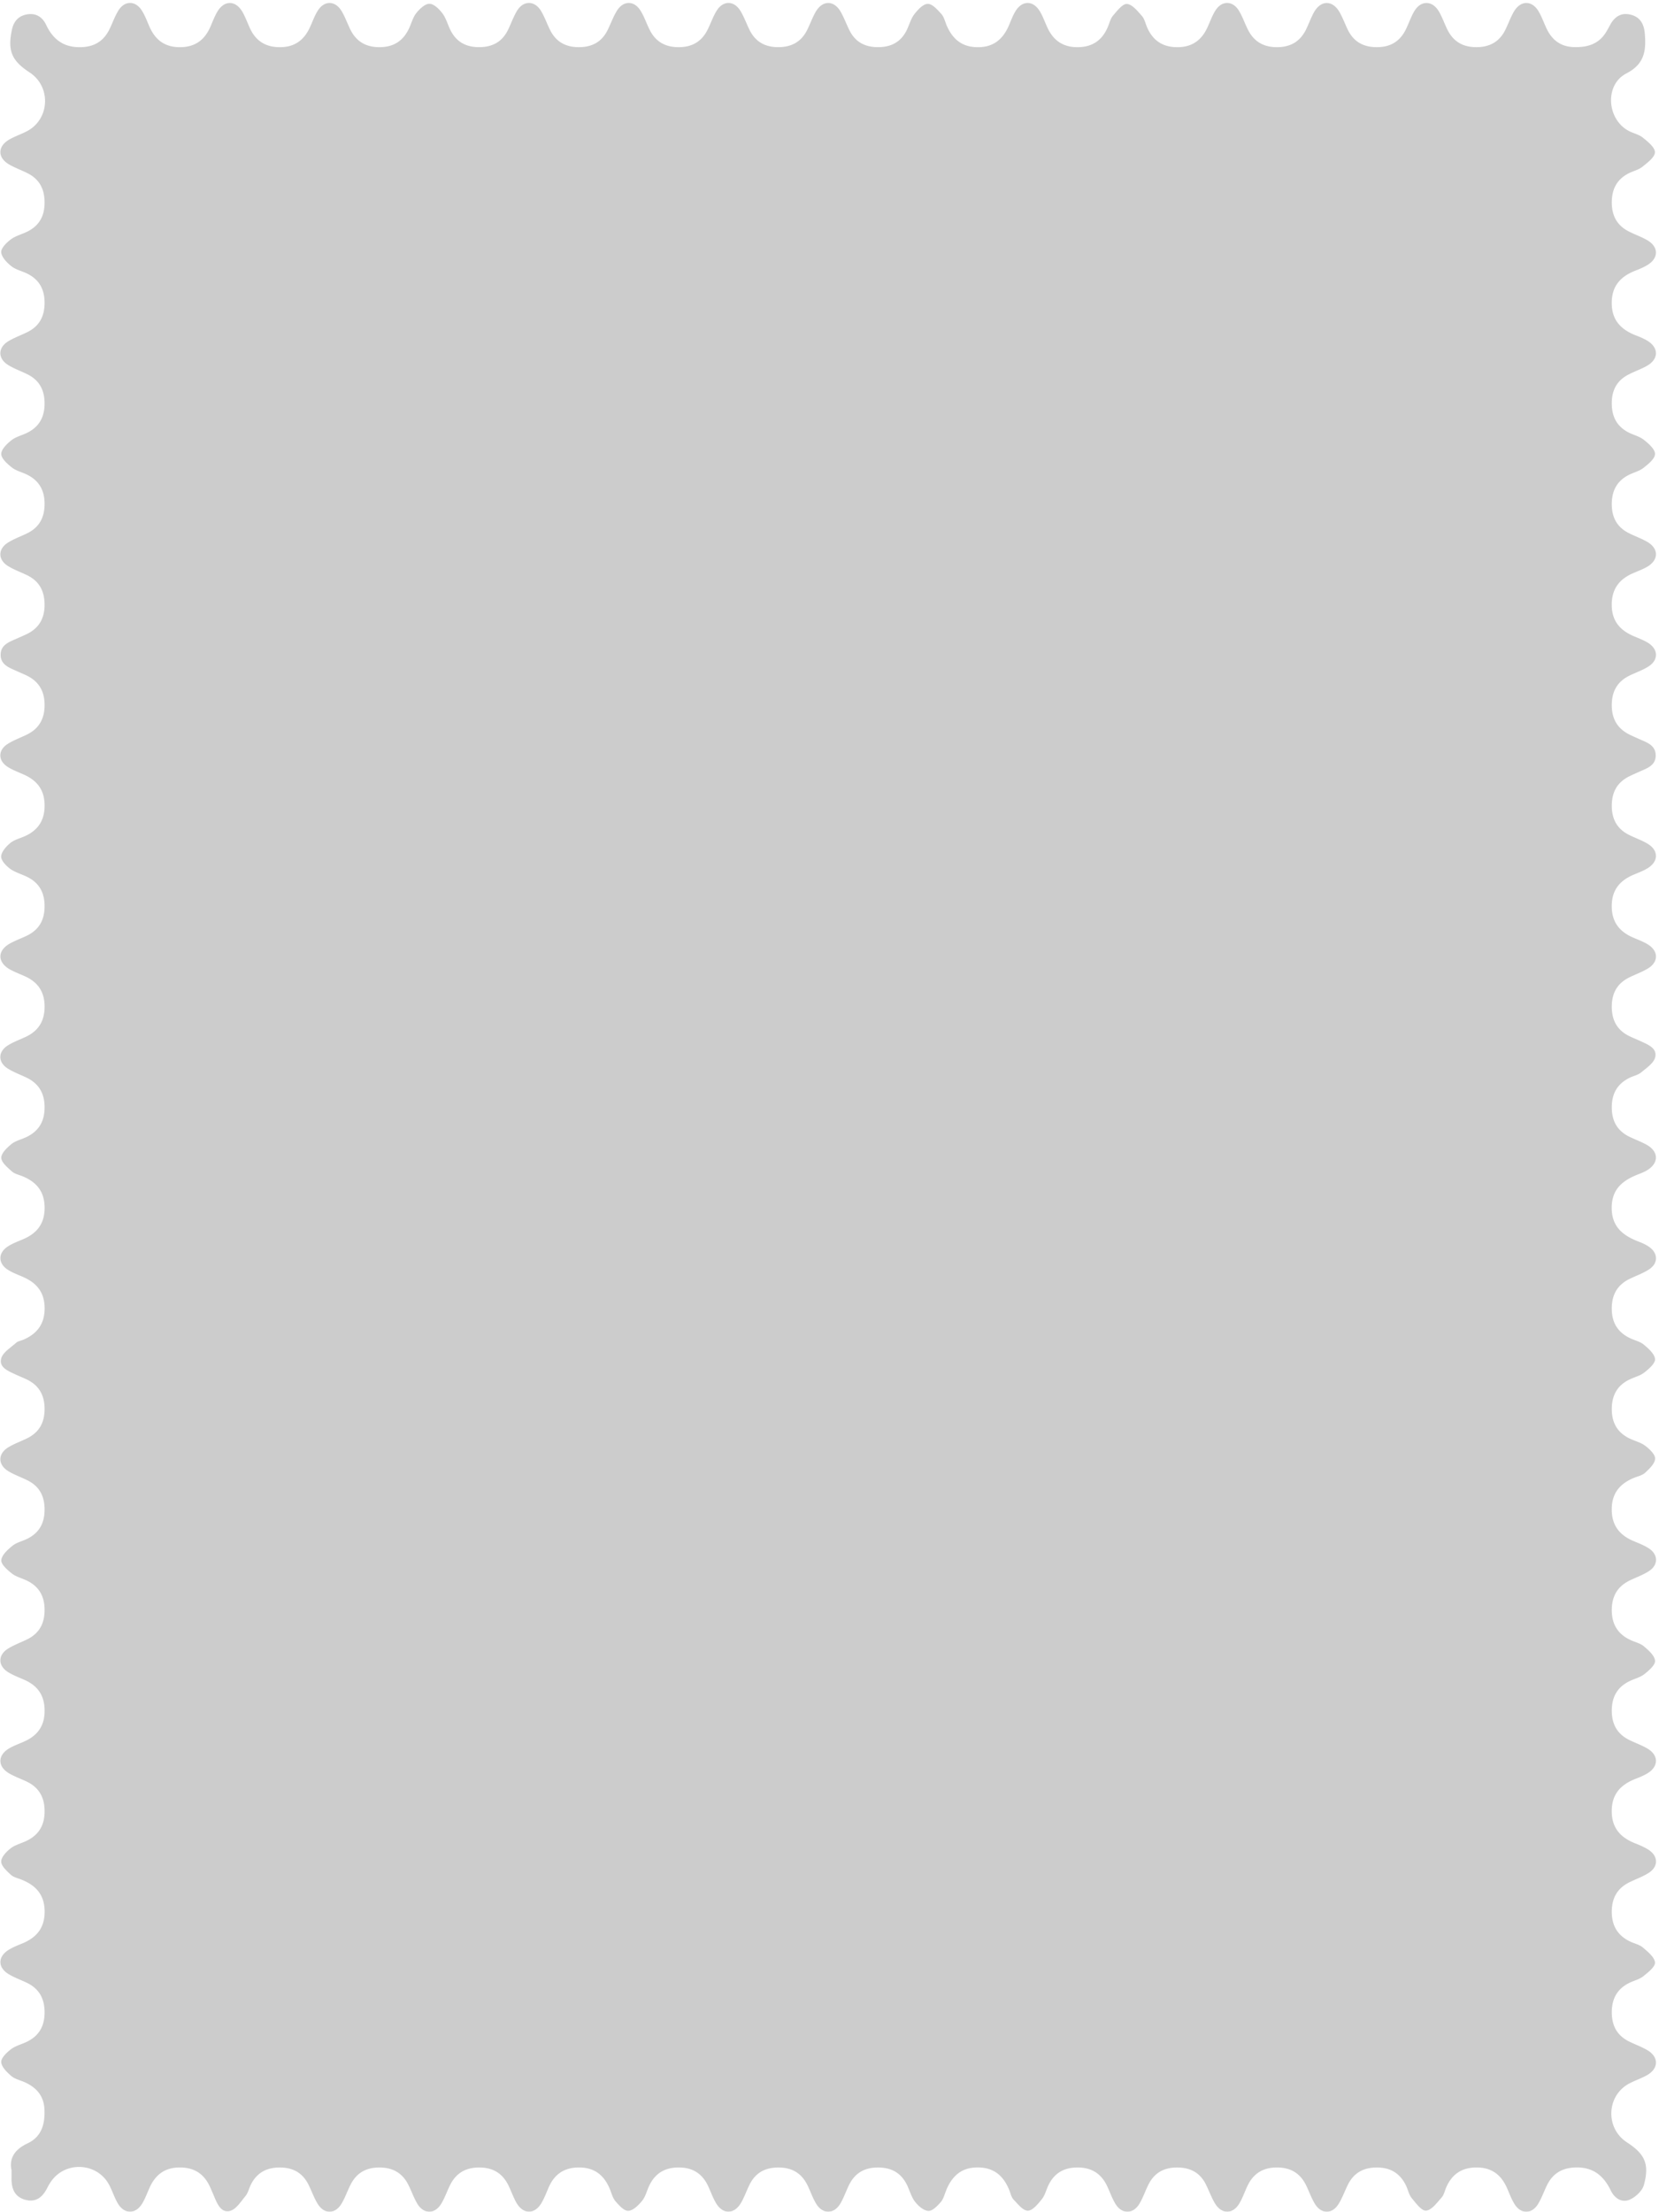 <svg viewBox="0 0 496 661"
    xmlns="http://www.w3.org/2000/svg" fill="#020202" class="absolute z-0 top-4 left-8 w-[110%] gsap:shadow/source" data-flip-id="passo-malera:shadow">
    <defs>
        <filter id="blur" x="-6.448" y="-5.666" width="508.107" height="673.215" filterUnits="userSpaceOnUse" color-interpolation-filters="sRGB">
            <feGaussianBlur in="BackgroundImageFix" stdDeviation="4.275"></feGaussianBlur>
        </filter>
    </defs>
    <g opacity=".2" filter="url(#blur)">
        <path d="M3.45 648.611c-.76-3.605.942-6.247 4.773-8.043 4.25-1.992 5.286-5.858 5.058-10.253-.205-3.959-2.375-6.42-5.808-7.99-1.373-.629-2.987-.957-4.089-1.896-1.307-1.112-2.919-2.689-3.013-4.153-.078-1.237 1.622-2.861 2.899-3.838 1.347-1.031 3.142-1.464 4.713-2.22 3.612-1.737 5.309-4.595 5.345-8.645.037-4.157-1.535-7.202-5.319-9.014-1.78-.853-3.661-1.527-5.351-2.528-3.415-2.023-3.369-5.334.057-7.384 1.19-.712 2.495-1.248 3.786-1.767 4.28-1.719 6.81-4.539 6.845-9.458.037-5.082-2.565-7.976-6.995-9.705-1.081-.422-2.34-.706-3.142-1.455-1.196-1.117-2.83-2.58-2.847-3.913-.016-1.322 1.524-2.939 2.776-3.928 1.327-1.048 3.128-1.488 4.705-2.23 3.764-1.772 5.5-4.725 5.491-8.914-.01-4.179-1.71-7.147-5.494-8.91-1.685-.784-3.45-1.425-5.055-2.347-3.586-2.06-3.543-5.524.082-7.581 1.407-.799 2.96-1.341 4.444-2.009 3.853-1.734 5.962-4.535 6.025-8.942.066-4.507-1.84-7.553-5.882-9.379-1.693-.765-3.467-1.407-5.034-2.38-3.05-1.892-3.086-5.102-.055-7.003 1.76-1.103 3.757-1.825 5.64-2.732 3.775-1.819 5.371-4.852 5.324-9.012-.046-4.04-1.732-6.909-5.353-8.641-1.467-.702-3.158-1.095-4.398-2.072-1.356-1.07-3.276-2.722-3.185-3.994.109-1.523 1.901-3.137 3.308-4.292 1.215-.996 2.929-1.369 4.39-2.081 3.623-1.765 5.225-4.694 5.24-8.716.014-4.009-1.509-6.985-5.127-8.784-1.871-.93-3.873-1.627-5.658-2.696-3.236-1.938-3.25-5.236-.024-7.191 1.777-1.078 3.784-1.77 5.655-2.702 3.607-1.797 5.165-4.751 5.154-8.769-.012-4.022-1.604-6.951-5.218-8.73-1.145-.564-2.344-1.019-3.499-1.564-2.118-.998-4.944-2.065-4.264-4.728.468-1.836 2.827-3.237 4.455-4.706.568-.512 1.485-.629 2.23-.955 4.131-1.804 6.348-4.764 6.31-9.476-.038-4.579-2.283-7.39-6.247-9.166-1.589-.713-3.264-1.299-4.721-2.224-3.018-1.916-3.003-5.094.016-7.014 1.36-.865 2.906-1.455 4.405-2.082 4.144-1.736 6.505-4.566 6.544-9.309.04-4.893-2.352-7.831-6.657-9.578-1.076-.437-2.335-.701-3.15-1.442-1.29-1.174-3.127-2.668-3.15-4.054-.024-1.375 1.714-3.022 3.042-4.105 1.216-.992 2.93-1.362 4.402-2.055 3.76-1.769 5.503-4.714 5.505-8.905.002-4.185-1.712-7.139-5.47-8.931-1.887-.899-3.89-1.618-5.633-2.741-2.857-1.841-2.834-4.956.038-6.795 1.647-1.056 3.538-1.735 5.33-2.563 3.893-1.799 5.753-4.772 5.739-9.123-.015-4.376-1.994-7.276-5.882-9.029-1.482-.668-3.024-1.23-4.441-2.016-3.819-2.118-3.861-5.641-.08-7.761 1.615-.906 3.383-1.536 5.06-2.338 3.625-1.736 5.289-4.615 5.334-8.653.046-4.165-1.556-7.196-5.338-9-1.677-.801-3.555-1.314-5.015-2.398-1.195-.885-2.69-2.468-2.624-3.663.078-1.399 1.488-2.97 2.716-3.988 1.206-1 2.912-1.397 4.394-2.066 4.04-1.823 5.952-4.874 5.874-9.384-.076-4.404-2.208-7.188-6.047-8.938-1.69-.77-3.478-1.397-5.025-2.394-2.868-1.849-2.891-4.948-.028-6.794 1.744-1.124 3.743-1.849 5.63-2.748 3.762-1.792 5.472-4.752 5.468-8.933-.005-4.191-1.76-7.128-5.526-8.892-.947-.444-1.915-.841-2.867-1.273-2.233-1.015-4.802-1.884-4.747-4.908.056-3.005 2.668-3.799 4.891-4.805.953-.432 1.92-.833 2.863-1.286 3.612-1.736 5.336-4.578 5.379-8.626.043-4.147-1.501-7.213-5.29-9.032-1.884-.905-3.883-1.618-5.648-2.712-3.038-1.883-3.038-5.105 0-7.002 1.761-1.099 3.757-1.822 5.64-2.727 3.785-1.819 5.35-4.866 5.3-9.023-.048-4.05-1.768-6.895-5.38-8.626-1.467-.702-3.161-1.093-4.397-2.074-1.35-1.071-3.144-2.644-3.17-4.028-.025-1.376 1.7-3.048 3.038-4.11 1.323-1.052 3.146-1.457 4.707-2.231 3.6-1.784 5.204-4.708 5.202-8.739-.002-4.016-1.539-6.972-5.165-8.756-1.875-.922-3.872-1.632-5.65-2.71-3.223-1.953-3.205-5.264.034-7.191 1.788-1.065 3.787-1.769 5.657-2.701 3.616-1.801 5.14-4.777 5.125-8.786-.014-4.024-1.624-6.95-5.246-8.71-1.567-.761-3.397-1.158-4.713-2.212-1.33-1.065-2.91-2.694-3-4.16-.075-1.244 1.609-2.889 2.894-3.846 1.458-1.083 3.373-1.53 5.028-2.372 3.446-1.754 5.004-4.602 5.038-8.488.034-3.994-1.414-7.02-5.014-8.86-1.86-.95-3.867-1.64-5.659-2.7-3.417-2.02-3.383-5.362.064-7.373 1.698-.991 3.608-1.61 5.353-2.53 6.858-3.62 7.263-13.33.76-17.572-5.36-3.498-6.61-6.497-5.26-12.783.542-2.513 2.012-4.17 4.64-4.57 2.698-.41 4.535.919 5.618 3.213 2.108 4.465 5.401 6.76 10.463 6.606 3.906-.118 6.654-1.806 8.374-5.235.937-1.868 1.612-3.885 2.691-5.66C37.22.147 40.457.109 42.376 3.101c.932 1.454 1.55 3.117 2.24 4.716 1.727 4.013 4.538 6.271 9.11 6.287 4.545.015 7.452-2.113 9.195-6.151.645-1.493 1.224-3.034 2.042-4.43 2.079-3.552 5.552-3.488 7.582.137.85 1.515 1.442 3.173 2.17 4.758 1.794 3.907 4.796 5.732 9.142 5.682 4.254-.049 6.994-2.102 8.734-5.794.792-1.681 1.402-3.471 2.37-5.043 1.967-3.198 5.266-3.153 7.197.094 1.005 1.689 1.672 3.576 2.531 5.354 1.81 3.751 4.797 5.448 8.975 5.387 4.064-.06 6.848-1.896 8.569-5.483.754-1.572 1.185-3.378 2.233-4.706.988-1.251 2.604-2.791 3.927-2.776 1.328.015 2.917 1.582 3.879 2.856 1.093 1.448 1.572 3.35 2.4 5.013 1.802 3.619 4.787 5.15 8.794 5.09 3.878-.06 6.703-1.663 8.409-5.148.92-1.878 1.608-3.887 2.676-5.671 1.914-3.195 5.312-3.177 7.226.034 1.065 1.788 1.759 3.794 2.691 5.666 1.725 3.466 4.549 5.08 8.43 5.123 4.007.044 6.983-1.497 8.775-5.127.925-1.875 1.634-3.872 2.706-5.654 1.946-3.232 5.255-3.24 7.197-.014 1.072 1.782 1.745 3.798 2.686 5.664 1.809 3.59 4.763 5.172 8.782 5.133 3.894-.038 6.701-1.677 8.449-5.109.949-1.861 1.625-3.876 2.691-5.661 1.934-3.24 5.245-3.264 7.202-.046 1.081 1.775 1.779 3.78 2.706 5.653 1.715 3.467 4.508 5.108 8.402 5.157 4.01.051 6.99-1.486 8.803-5.09.887-1.764 1.548-3.65 2.514-5.365 2.039-3.624 5.523-3.66 7.561-.072 1.03 1.812 1.726 3.81 2.684 5.667 1.713 3.32 4.503 4.805 8.23 4.86 3.847.058 6.816-1.324 8.642-4.767.87-1.64 1.304-3.568 2.397-5.016 1.032-1.368 2.655-3.125 4.046-3.149 1.366-.024 2.937 1.764 4.093 3.048.812.901 1.082 2.292 1.594 3.463 1.789 4.103 4.65 6.469 9.391 6.436 4.768-.034 7.51-2.543 9.25-6.64.589-1.388 1.117-2.828 1.897-4.108 1.972-3.237 5.209-3.299 7.208-.108.917 1.464 1.512 3.134 2.218 4.726 1.778 4.008 4.68 6.168 9.228 6.124 4.378-.042 7.249-2.064 8.942-5.985.507-1.174.794-2.542 1.59-3.47 1.206-1.404 2.861-3.568 4.158-3.458 1.6.136 3.182 2.14 4.476 3.598.806.908 1.053 2.305 1.575 3.474 1.741 3.907 4.667 5.85 9.035 5.843 4.4-.006 7.226-2.099 8.988-5.95.774-1.69 1.391-3.482 2.381-5.035 1.919-3.01 5.157-2.973 7.015.085 1.078 1.776 1.753 3.792 2.689 5.661 1.792 3.578 4.689 5.244 8.726 5.236 4.048-.008 6.909-1.724 8.668-5.316.817-1.669 1.428-3.446 2.327-5.067 2.099-3.781 5.649-3.75 7.759.063.898 1.622 1.545 3.38 2.352 5.055 1.752 3.632 4.667 5.259 8.692 5.262 4.041.003 6.922-1.698 8.683-5.294.868-1.775 1.501-3.677 2.486-5.379 1.96-3.384 5.426-3.373 7.417.026.994 1.696 1.635 3.595 2.506 5.367 1.768 3.593 4.645 5.282 8.69 5.278 4.034-.004 6.933-1.651 8.695-5.263.866-1.775 1.526-3.662 2.517-5.36 1.998-3.417 5.406-3.44 7.397-.052.937 1.593 1.554 3.374 2.344 5.056 1.617 3.444 4.19 5.46 8.129 5.595 4.115.142 7.608-.898 9.819-4.684a50.59 50.59 0 0 0 1.022-1.827c1.345-2.543 3.333-3.921 6.274-3.154 2.897.756 3.943 2.929 4.169 5.752.399 5.004-.088 8.984-5.531 11.793-6.493 3.35-5.862 13.5.529 17.076 1.415.792 3.159 1.107 4.385 2.096 1.506 1.215 3.66 2.93 3.628 4.387-.032 1.49-2.229 3.106-3.748 4.333-1.138.918-2.729 1.257-4.074 1.942-3.597 1.83-5.104 4.823-5.074 8.823.03 3.873 1.568 6.745 5.004 8.518 1.855.958 3.865 1.635 5.658 2.69 3.406 2.003 3.366 5.356-.027 7.399-1.089.655-2.279 1.165-3.468 1.624-4.407 1.701-7.14 4.49-7.182 9.588-.045 5.268 2.785 8.112 7.319 9.848 1.083.415 2.165.874 3.166 1.453 3.6 2.084 3.654 5.538.063 7.592-1.808 1.035-3.825 1.701-5.669 2.679-3.422 1.812-4.882 4.73-4.868 8.599.015 3.861 1.476 6.773 4.9 8.585 1.539.814 3.368 1.207 4.694 2.259 1.426 1.131 3.361 2.832 3.331 4.247-.03 1.431-2.032 3.024-3.474 4.159-1.242.978-2.942 1.355-4.388 2.095-3.589 1.837-5.092 4.83-5.062 8.835.029 3.884 1.585 6.737 5.016 8.509 1.857.959 3.869 1.635 5.662 2.693 3.406 2.01 3.362 5.373-.065 7.385-1.394.819-2.948 1.367-4.435 2.027-4.142 1.841-6.263 4.873-6.186 9.559.074 4.585 2.401 7.345 6.369 9.083 1.489.652 3.046 1.205 4.423 2.047 3.219 1.969 3.246 5.251.032 7.204-1.677 1.02-3.561 1.695-5.346 2.538-3.769 1.782-5.476 4.751-5.471 8.93.005 4.19 1.78 7.12 5.527 8.901.84.399 1.692.773 2.539 1.155 2.326 1.05 5.102 1.842 5.064 5.038-.036 3.001-2.681 3.783-4.902 4.791-.953.432-1.915.843-2.857 1.298-3.763 1.816-5.4 4.833-5.366 8.994.033 4.036 1.703 6.919 5.318 8.668 1.777.86 3.66 1.531 5.351 2.531 3.397 2.01 3.363 5.367-.043 7.397-1.289.769-2.723 1.304-4.114 1.891-4.136 1.744-6.507 4.588-6.526 9.326-.02 4.706 2.215 7.652 6.361 9.441 1.492.644 3.041 1.214 4.42 2.054 3.23 1.968 3.266 5.241.042 7.193-1.778 1.077-3.782 1.776-5.65 2.71-3.601 1.801-5.18 4.754-5.162 8.77.019 4.01 1.598 6.958 5.224 8.73 1.147.561 2.344 1.019 3.499 1.564 2.118.999 4.889 2.037 4.261 4.743-.406 1.749-2.574 3.193-4.163 4.523-.943.789-2.308 1.06-3.459 1.616-3.755 1.818-5.401 4.827-5.36 8.998.039 4.039 1.712 6.917 5.321 8.667 1.673.81 3.438 1.445 5.058 2.346 3.782 2.104 3.738 5.619-.051 7.776-.703.4-1.465.709-2.223 1-4.641 1.777-8.109 4.322-8.132 10.027-.022 5.674 3.304 8.335 7.984 10.135 1.078.415 2.167.892 3.117 1.538 2.817 1.916 2.876 4.979.021 6.82-1.743 1.123-3.744 1.845-5.631 2.743-3.764 1.789-5.472 4.752-5.469 8.931.001 4.198 1.78 7.123 5.538 8.888 1.367.642 2.969.988 4.079 1.926 1.395 1.18 3.203 2.769 3.317 4.294.094 1.268-1.829 2.921-3.183 3.993-1.238.978-2.925 1.379-4.393 2.079-3.78 1.803-5.385 4.842-5.353 8.997.032 4.038 1.718 6.918 5.329 8.662 1.569.758 3.37 1.179 4.718 2.208 1.28.977 2.977 2.599 2.904 3.844-.085 1.465-1.716 3.007-2.986 4.18-.886.818-2.288 1.084-3.466 1.579-4.14 1.74-6.5 4.605-6.514 9.337-.015 4.701 2.221 7.646 6.372 9.434 1.599.688 3.266 1.304 4.711 2.244 2.856 1.861 2.886 4.96.025 6.81-1.74 1.126-3.745 1.842-5.631 2.742-3.759 1.794-5.471 4.757-5.466 8.936.006 4.197 1.799 7.117 5.547 8.887 1.365.645 2.97.985 4.078 1.923 1.395 1.182 3.198 2.776 3.31 4.303.092 1.268-1.834 2.918-3.19 3.988-1.24.978-2.93 1.372-4.394 2.079-3.761 1.815-5.394 4.834-5.348 9.002.046 4.038 1.729 6.91 5.34 8.656 1.777.86 3.665 1.524 5.352 2.529 3.387 2.018 3.326 5.389-.077 7.413-1.092.65-2.288 1.144-3.478 1.605-4.404 1.711-7.136 4.51-7.151 9.608-.015 5.073 2.603 7.952 7.031 9.693 1.4.551 2.82 1.152 4.065 1.978 2.832 1.88 2.863 4.967-.001 6.813-1.743 1.123-3.745 1.842-5.631 2.742-3.76 1.795-5.464 4.76-5.453 8.941.011 4.196 1.802 7.116 5.548 8.887 1.26.596 2.755.898 3.766 1.771 1.471 1.27 3.467 2.863 3.602 4.456.109 1.286-2.055 2.963-3.491 4.118-1.139.916-2.715 1.281-4.076 1.935-3.773 1.812-5.387 4.845-5.344 9.005.042 4.036 1.722 6.911 5.344 8.651 1.78.855 3.661 1.533 5.348 2.539 3.384 2.017 3.339 5.416-.091 7.395-1.703.983-3.616 1.596-5.36 2.517-6.848 3.619-7.239 13.356-.735 17.582 5.374 3.492 6.804 6.488 5.095 12.75-.48 1.757-2.476 3.616-4.232 4.384-2.399 1.048-4.56-.417-5.695-2.763-2.111-4.366-5.227-6.944-10.339-6.855-4.027.07-6.928 1.689-8.698 5.288-.923 1.875-1.607 3.888-2.694 5.657-1.879 3.057-5.101 3.068-7.003.04-.981-1.56-1.599-3.349-2.37-5.041-1.76-3.858-4.603-5.939-8.993-5.938-4.362.001-7.294 1.95-9.038 5.857-.474 1.062-.703 2.334-1.439 3.155-1.376 1.534-2.95 3.735-4.613 3.897-1.321.129-3.063-2.232-4.305-3.746-.851-1.036-1.114-2.538-1.724-3.791-1.748-3.592-4.597-5.348-8.642-5.363-4.017-.015-6.958 1.577-8.74 5.196-.923 1.876-1.636 3.874-2.723 5.646-1.971 3.217-5.25 3.169-7.187-.09-1.004-1.688-1.669-3.576-2.524-5.356-1.734-3.606-4.575-5.363-8.62-5.401-4.184-.04-7.144 1.721-8.928 5.472-.8 1.679-1.408 3.459-2.321 5.07-2.041 3.601-5.504 3.575-7.569-.059-.972-1.711-1.656-3.583-2.527-5.354-1.788-3.638-4.778-5.158-8.778-5.123-3.884.033-6.708 1.655-8.435 5.116-.933 1.87-1.603 3.887-2.666 5.675-1.916 3.224-5.285 3.244-7.216.046-1.014-1.68-1.652-3.585-2.506-5.365-1.795-3.739-4.742-5.517-8.93-5.475-4.04.039-6.898 1.754-8.614 5.388-.645 1.367-1.005 2.949-1.926 4.082-1.161 1.428-2.743 3.422-4.183 3.455-1.409.033-2.982-1.981-4.259-3.312-.679-.708-.908-1.862-1.298-2.832-1.724-4.286-4.594-6.809-9.496-6.795-4.935.014-7.691 2.68-9.404 6.93-.477 1.185-.802 2.543-1.61 3.455-1.009 1.139-2.492 2.683-3.688 2.614-1.395-.079-2.998-1.48-3.969-2.729-1.11-1.429-1.593-3.336-2.403-5.008-1.757-3.632-4.689-5.246-8.706-5.245-4.033.001-6.923 1.69-8.675 5.303-.861 1.777-1.506 3.673-2.492 5.374-1.971 3.399-5.428 3.389-7.407-.024-.987-1.701-1.626-3.6-2.497-5.373-1.766-3.597-4.657-5.285-8.693-5.281-4.025.003-6.938 1.639-8.687 5.271-.806 1.673-1.44 3.439-2.338 5.059-2.115 3.816-5.654 3.844-7.762.066-.846-1.516-1.444-3.171-2.173-4.755-1.73-3.762-4.605-5.641-8.812-5.648-4.185-.007-7.128 1.771-8.882 5.544-.686 1.475-1.07 3.183-2.064 4.396-1.084 1.321-2.668 2.932-4.126 3.03-1.238.082-2.807-1.64-3.858-2.88-.864-1.019-1.194-2.497-1.741-3.781-1.709-4.017-4.534-6.288-9.099-6.31-4.528-.022-7.476 2.052-9.203 6.125-.634 1.498-1.231 3.029-2.041 4.432-2.066 3.578-5.522 3.548-7.566-.082-.91-1.614-1.519-3.395-2.329-5.068-1.74-3.592-4.579-5.361-8.626-5.401-4.182-.042-7.143 1.708-8.941 5.453-.854 1.781-1.509 3.676-2.526 5.355-1.957 3.231-5.255 3.226-7.188-.014-1.065-1.786-1.741-3.801-2.688-5.664-1.818-3.579-4.771-5.169-8.791-5.129-3.893.04-6.702 1.673-8.447 5.11-.946 1.863-1.629 3.873-2.69 5.662-1.931 3.253-5.222 3.279-7.18.049-1.079-1.777-1.776-3.782-2.705-5.656-1.719-3.463-4.517-5.11-8.406-5.163-4.001-.054-6.988 1.465-8.815 5.07-.578 1.14-.85 2.5-1.634 3.453-1.382 1.681-2.83 4.008-4.65 4.462-2.642.658-3.767-2.083-4.692-4.276-.407-.965-.828-1.923-1.257-2.878-1.754-3.902-4.688-5.843-9.05-5.84-4.396.003-7.227 2.104-8.986 5.953-.724 1.586-1.303 3.257-2.19 4.744-2.021 3.389-5.428 3.37-7.398-.049-.982-1.703-1.584-3.622-2.497-5.37-3.592-6.877-13.35-7.316-17.594-.816a14.92 14.92 0 0 0-.88 1.506c-1.371 2.766-3.33 4.59-6.647 3.685-3.25-.886-4.159-3.417-4.105-6.482.01-.583.001-1.165.001-2.32Z"></path>
    </g>
</svg>